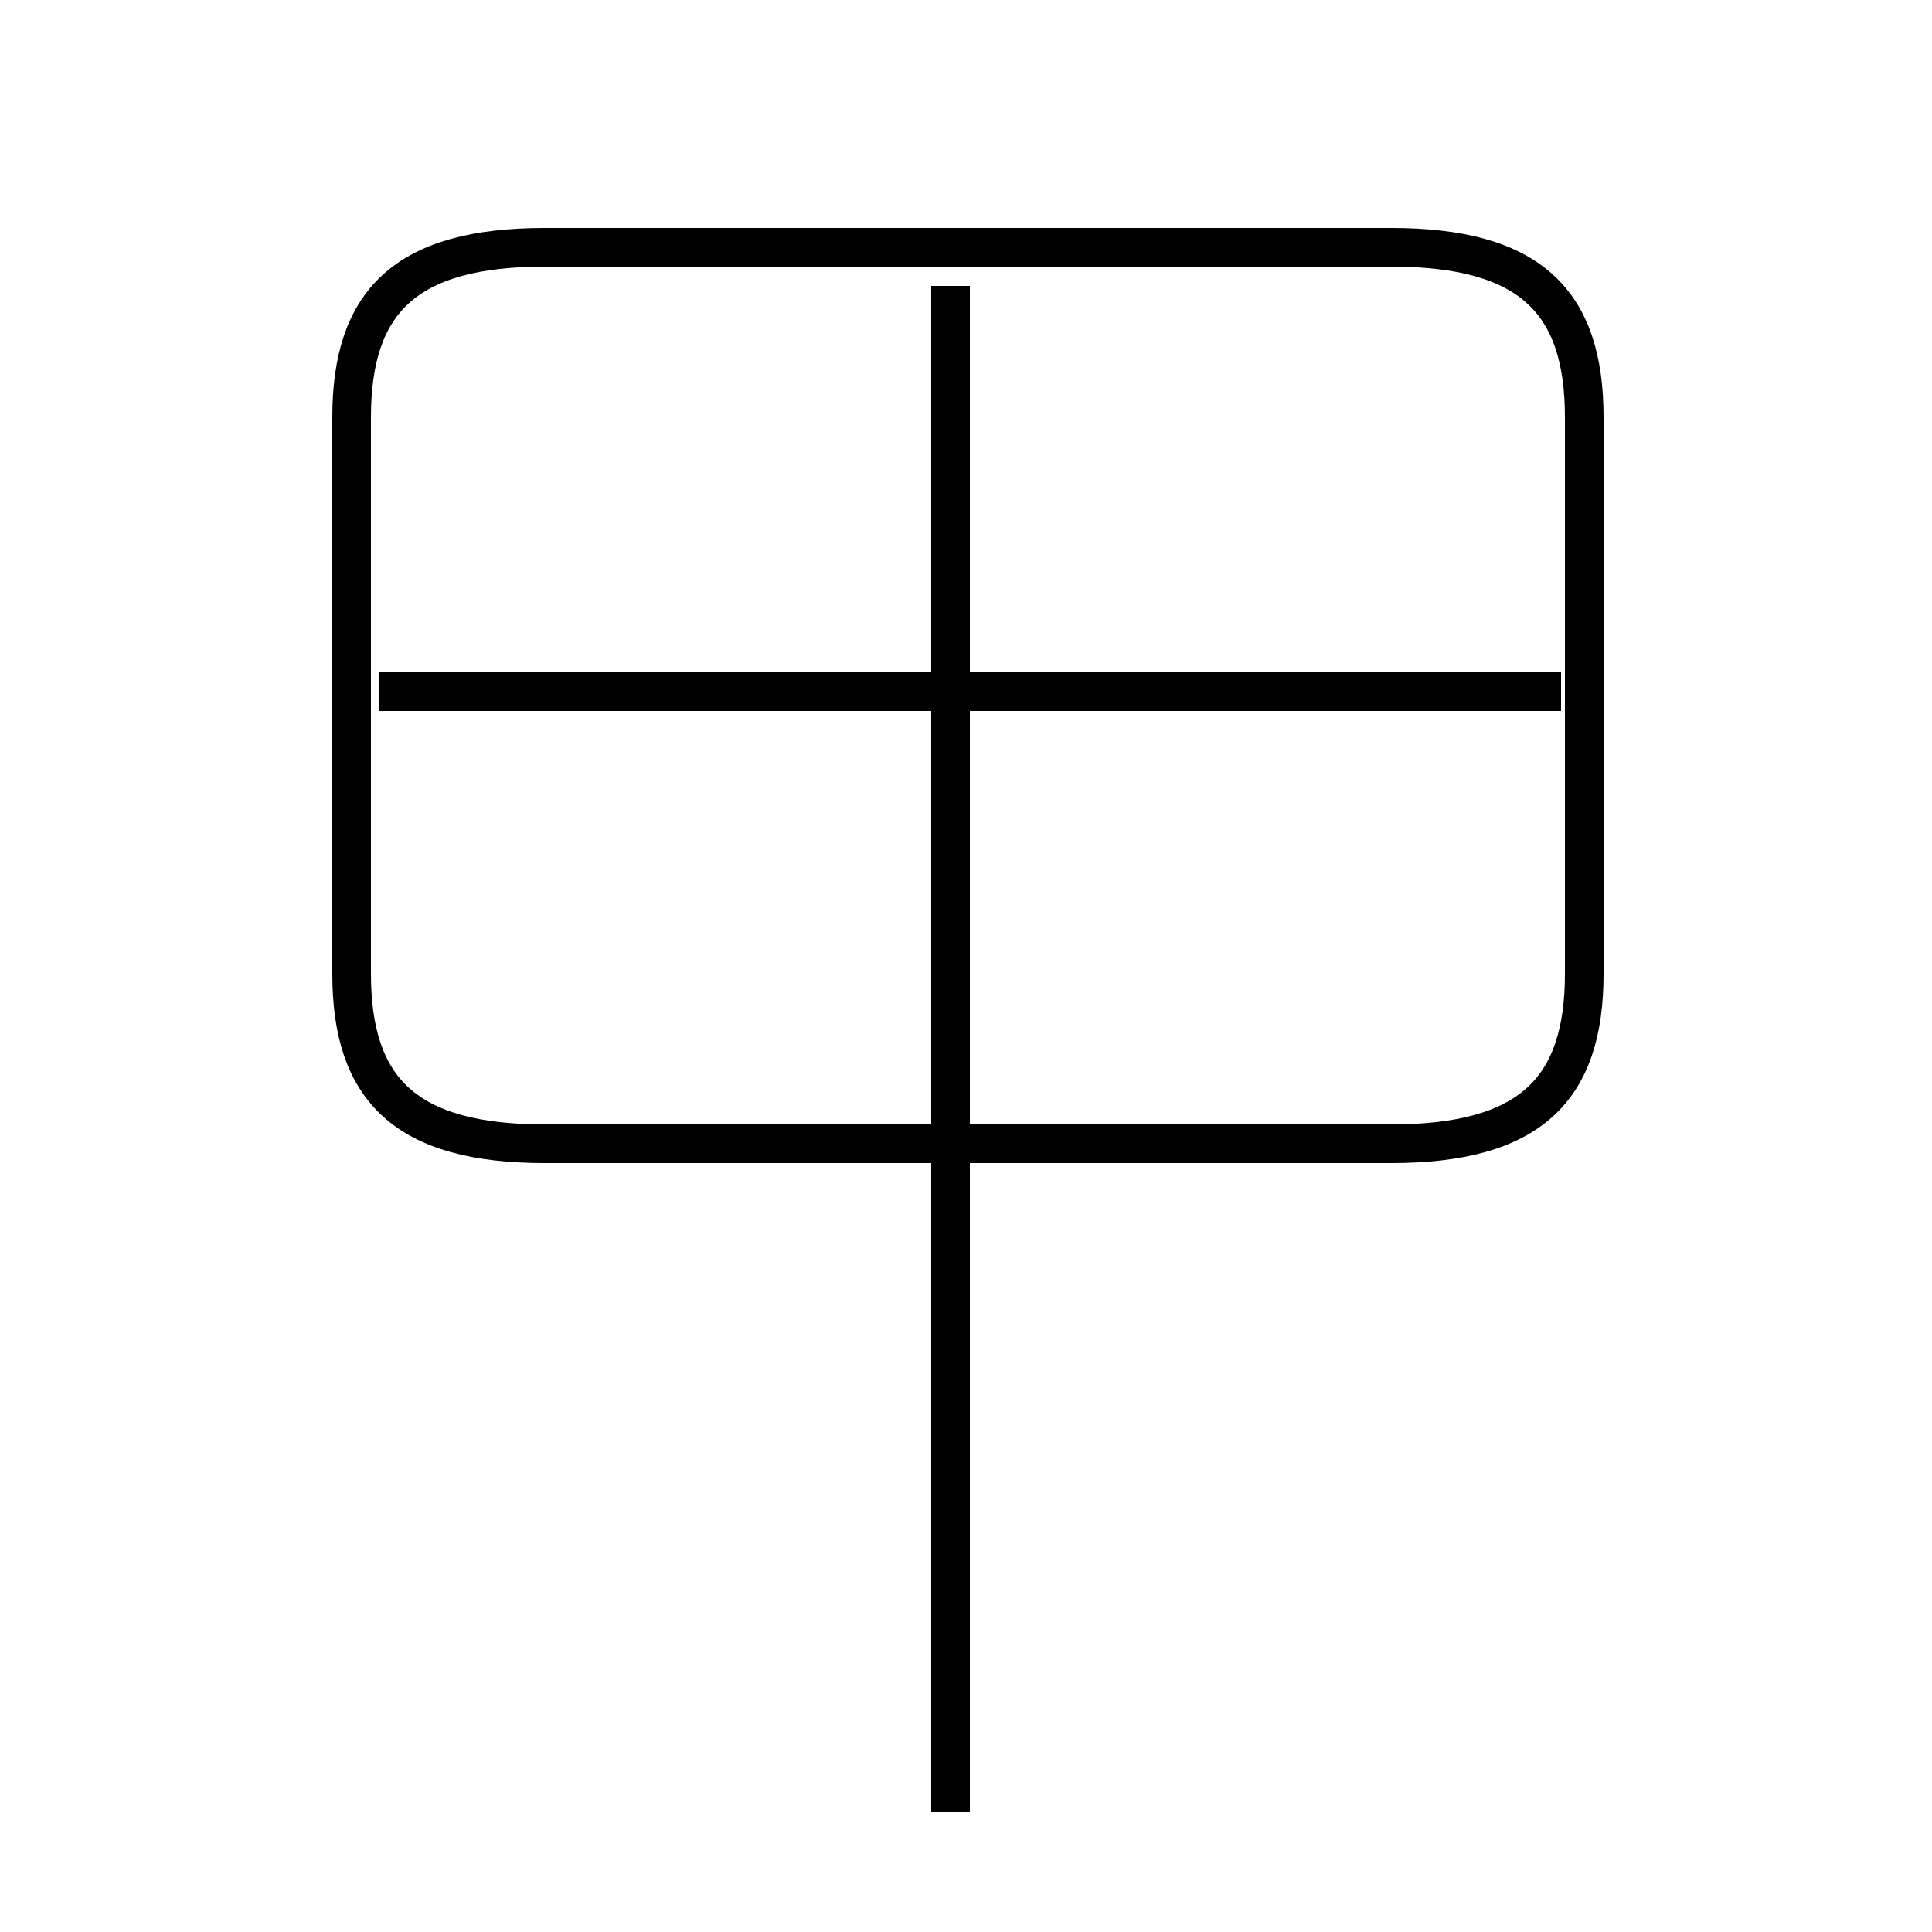 <?xml version='1.0' encoding='utf8'?>
<svg viewBox="0.0 -44.0 50.0 50.0" version="1.1" xmlns="http://www.w3.org/2000/svg">
<rect x="0.0" y="-44.0" width="50.0" height="50.0" fill="#808080" stroke="none"/>
<rect x="-1000" y="-1000" width="2000" height="2000" stroke="white" fill="white"/>
<g style="fill:none; stroke:#000000;  stroke-width:1">
<path d="M 14.1 14.4 L 36.0 14.4 C 39.6 14.4 41.0 15.8 41.0 18.8 L 41.0 33.2 C 41.0 36.2 39.6 37.6 36.0 37.6 L 14.1 37.6 C 10.5 37.6 9.1 36.2 9.1 33.2 L 9.1 18.8 C 9.1 15.8 10.5 14.4 14.1 14.4 Z M 24.6 -2.9 L 24.6 36.6 M 40.4 26.1 L 9.8 26.1" transform="scale(1, -1)" />
</g>
</svg>